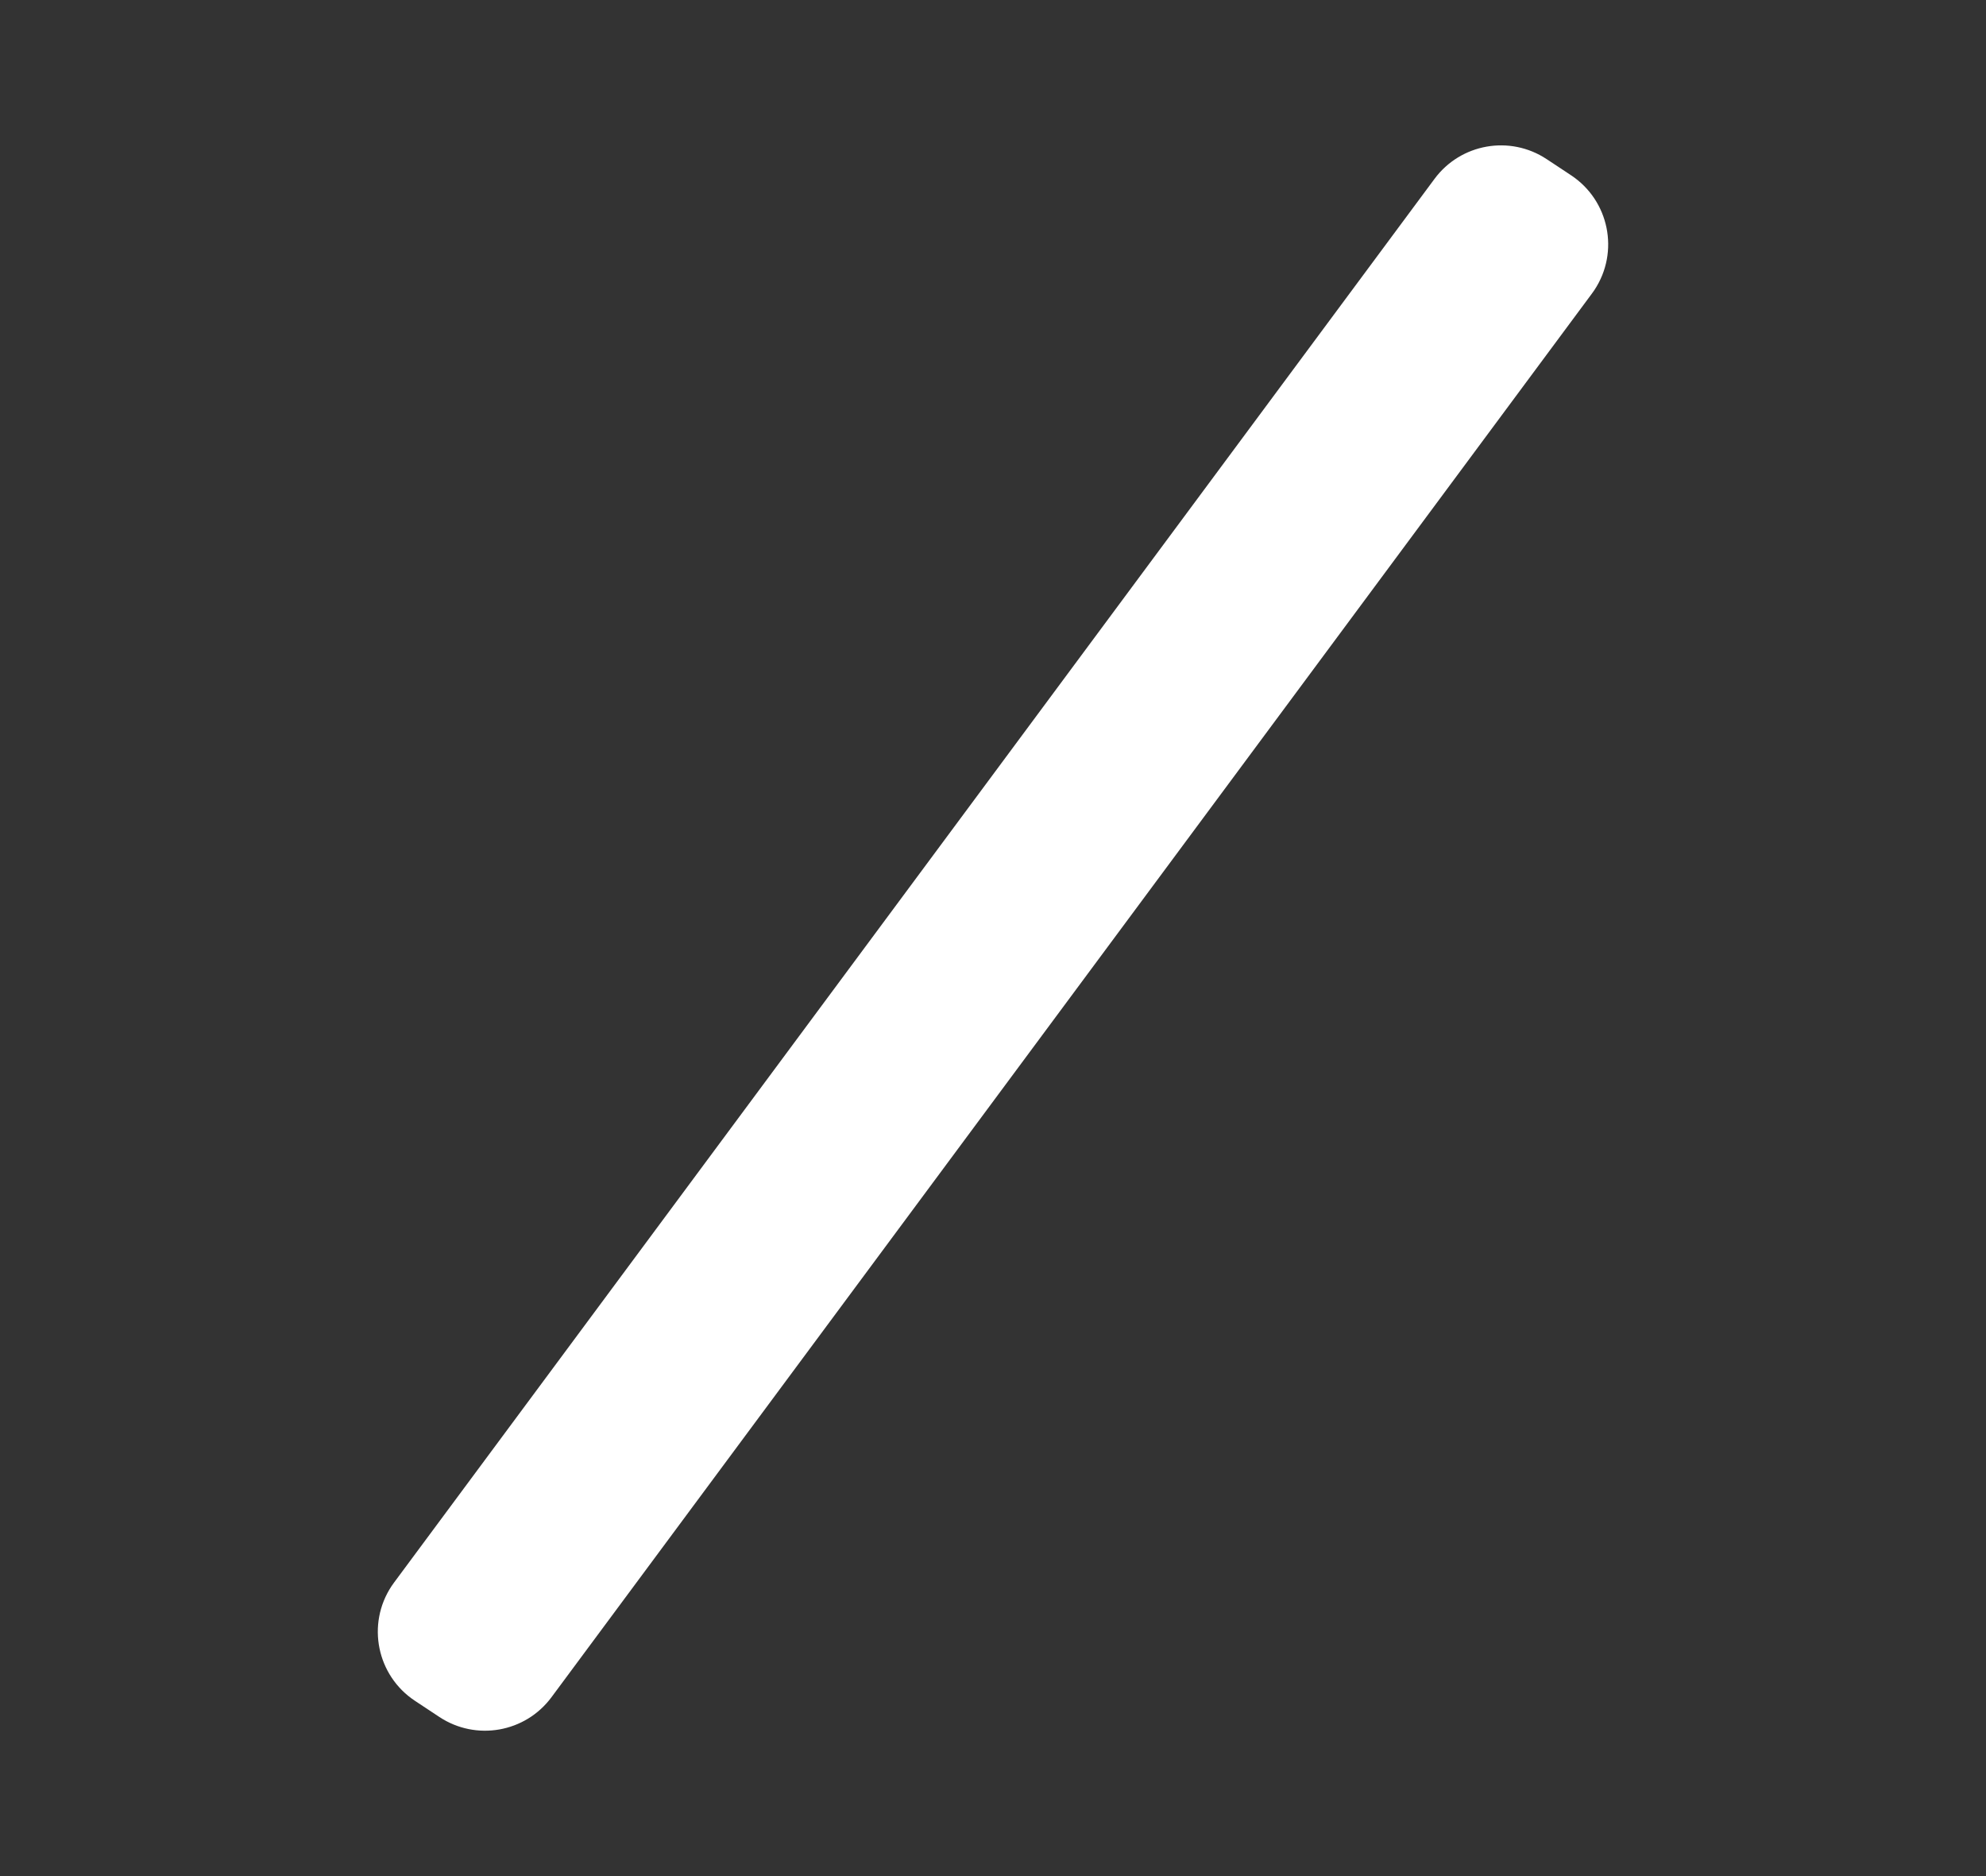 <svg xmlns="http://www.w3.org/2000/svg" width="72" height="68" viewBox="0 0 72 68">
    <rect x="0" y="0" width="72" height="68" fill="#333333" stroke="none"/>
    <path fill="#FFF" fill-rule="evenodd" d="M56.071 5.767l.886.586c1.382.914 1.762 2.775.848 4.157-.03.045-.06.089-.093.132L19.993 61.517c-.95 1.281-2.734 1.595-4.064.716l-.886-.586c-1.382-.914-1.762-2.775-.848-4.157.03-.045.06-.089.093-.132L52.007 6.483c.95-1.281 2.734-1.595 4.064-.716z"/>
</svg>
